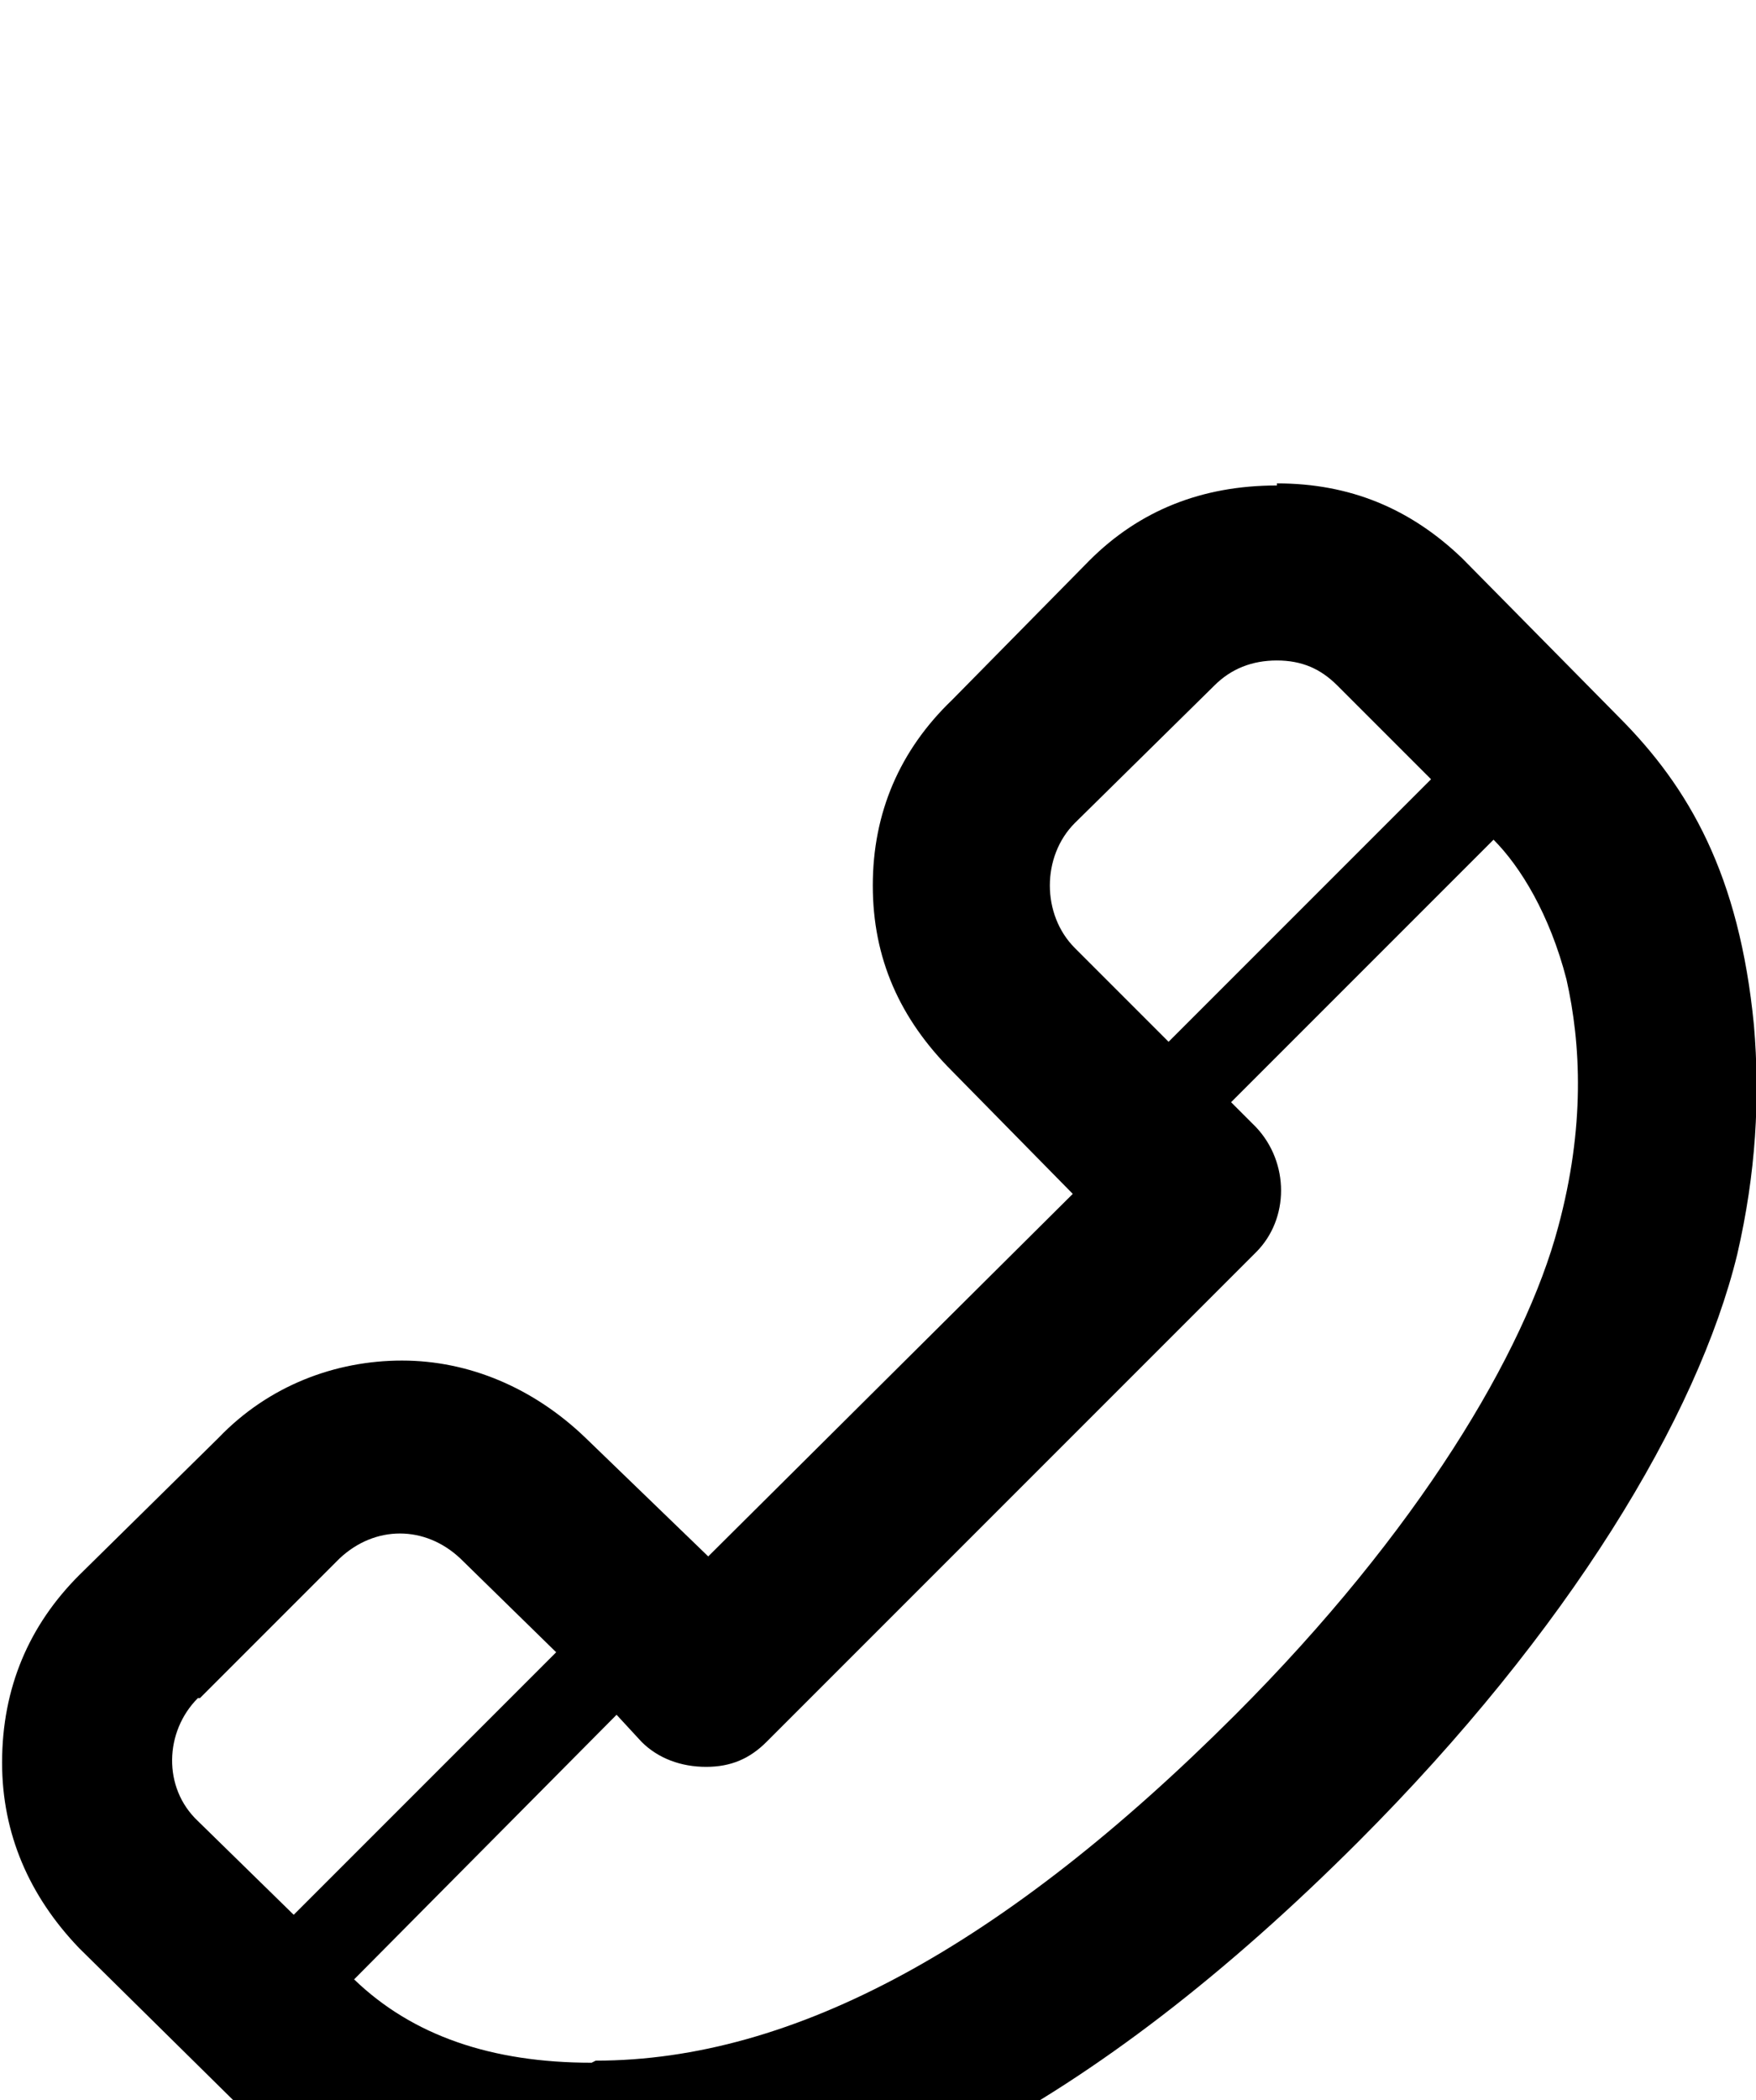 <svg xmlns="http://www.w3.org/2000/svg" viewBox="0 -202 843 1008"><path fill="currentColor" d="M613 115c-12 0-22 4-30 12l-67 66c-16 16-16 44 0 60l45 45 126-126-45-45c-8-8-17-12-29-12zm0-84v-1c35 0 64 12 89 36l75 76c34 34 58 76 65 148 3 35 1 71-8 110-19 78-81 181-182 282-127 127-248 191-366 191-71 0-129-22-173-66l-75-74c-24-25-37-55-37-89 0-36 13-66 37-90l67-66c24-25 56-37 88-37s63 13 88 37l59 57 175-174-58-59c-25-25-38-54-38-89s13-65 38-89l66-67c24-24 54-36 90-36zM96 613h-1c-16 16-17 43 0 59l46 45 126-126-46-45c-17-16-41-16-58 0zm188 175l2-1c95 0 196-55 307-166 88-88 139-174 155-234 13-48 11-88 4-119-8-31-22-54-35-67L591 327l12 12c16 17 16 44 0 60L368 634c-8 8-17 12-29 12s-23-4-31-12l-12-13-126 127c28 27 66 40 114 40z"/></svg>
